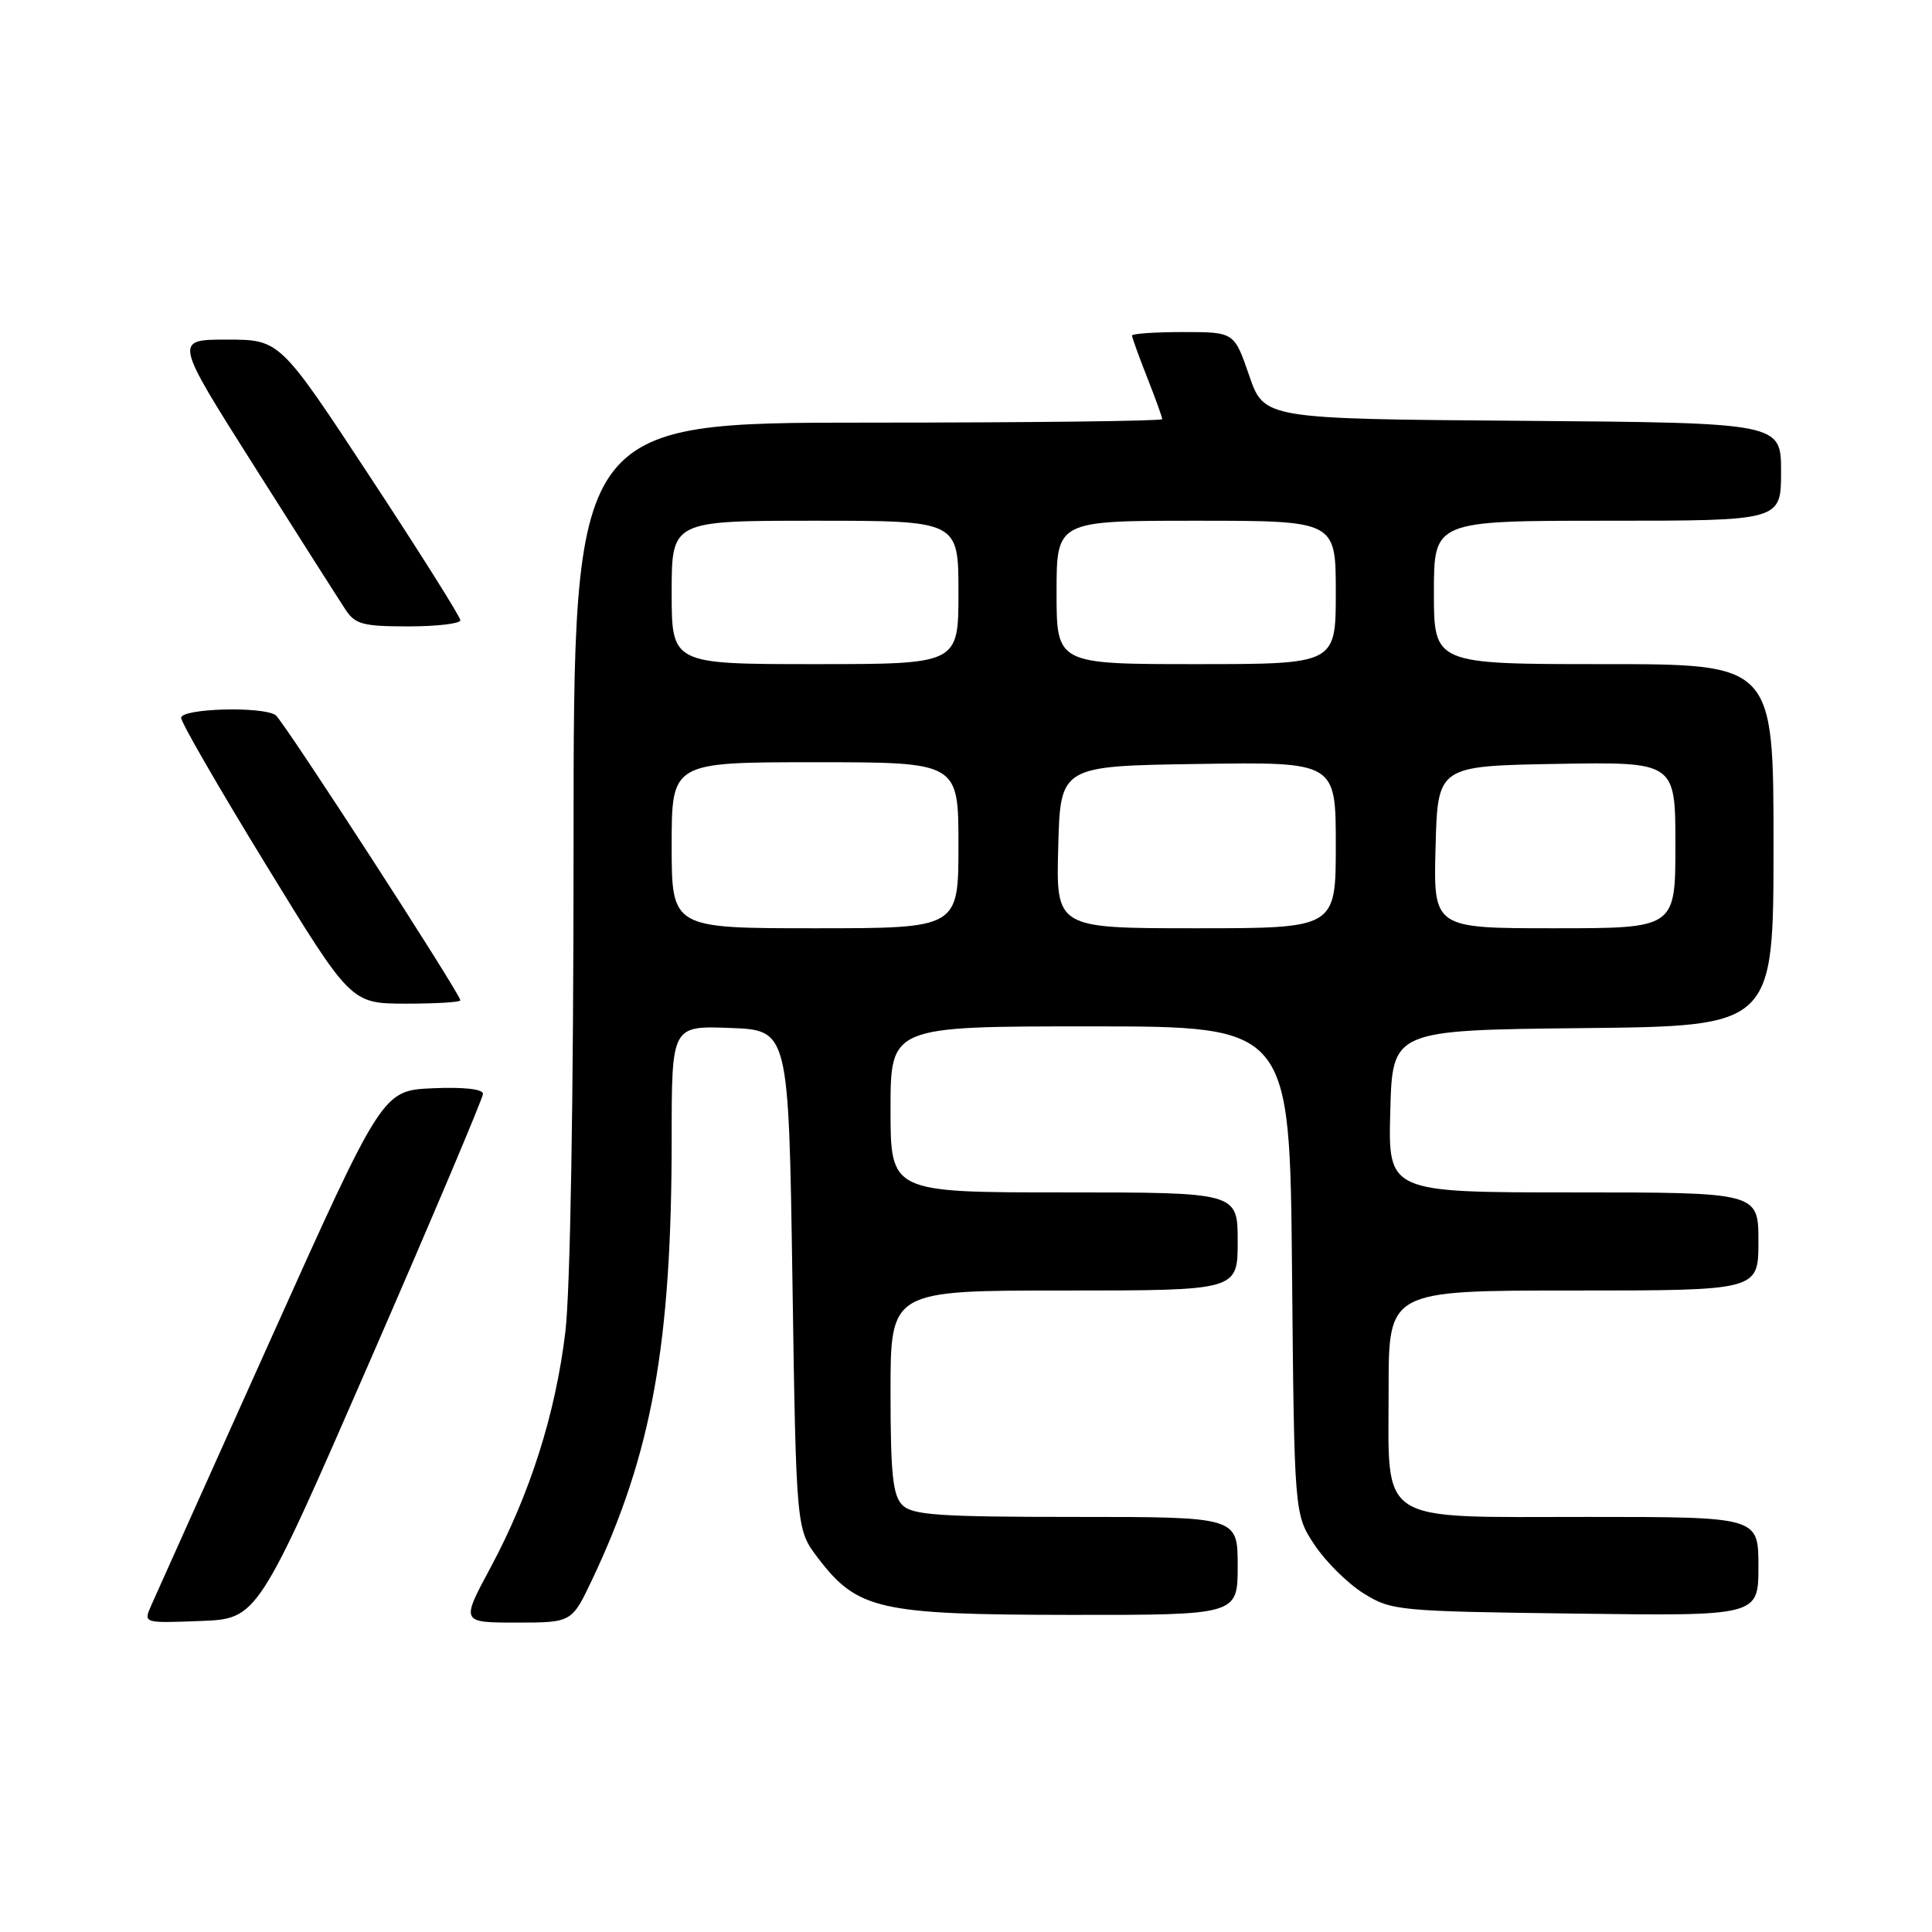 <?xml version="1.0" encoding="UTF-8" standalone="no"?>
<!DOCTYPE svg PUBLIC "-//W3C//DTD SVG 1.1//EN" "http://www.w3.org/Graphics/SVG/1.1/DTD/svg11.dtd" >
<svg xmlns="http://www.w3.org/2000/svg" xmlns:xlink="http://www.w3.org/1999/xlink" version="1.1" viewBox="0 0 256 256">
 <g >
 <path fill="currentColor"
d=" M 49.07 180.22 C 57.28 161.37 64.00 145.49 64.00 144.93 C 64.00 144.31 61.39 144.02 57.34 144.20 C 50.68 144.50 50.68 144.50 35.85 177.50 C 27.69 195.65 20.57 211.53 20.01 212.79 C 19.01 215.08 19.02 215.08 26.57 214.79 C 34.13 214.50 34.13 214.50 49.07 180.22 Z  M 78.48 209.27 C 86.39 192.57 89.00 178.06 89.00 150.85 C 89.00 135.92 89.00 135.92 96.75 136.21 C 104.50 136.50 104.50 136.50 105.00 169.58 C 105.50 202.66 105.50 202.66 108.38 206.44 C 113.63 213.31 116.47 213.95 141.75 213.98 C 164.00 214.00 164.00 214.00 164.00 207.50 C 164.00 201.00 164.00 201.00 142.57 201.00 C 124.42 201.00 120.90 200.76 119.57 199.43 C 118.30 198.16 118.00 195.30 118.00 184.43 C 118.00 171.00 118.00 171.00 141.00 171.00 C 164.00 171.00 164.00 171.00 164.00 164.50 C 164.00 158.00 164.00 158.00 141.00 158.00 C 118.00 158.00 118.00 158.00 118.00 147.00 C 118.00 136.00 118.00 136.00 144.45 136.00 C 170.90 136.00 170.90 136.00 171.20 168.33 C 171.50 200.65 171.50 200.65 174.18 204.70 C 175.66 206.93 178.58 209.82 180.68 211.13 C 184.38 213.43 185.24 213.51 208.75 213.81 C 233.00 214.13 233.00 214.13 233.00 207.56 C 233.00 201.00 233.00 201.00 210.50 201.00 C 182.11 201.00 184.00 202.21 184.00 184.00 C 184.00 171.00 184.00 171.00 208.50 171.00 C 233.00 171.00 233.00 171.00 233.00 164.50 C 233.00 158.00 233.00 158.00 208.47 158.00 C 183.93 158.00 183.93 158.00 184.22 147.25 C 184.50 136.50 184.50 136.50 209.75 136.23 C 235.00 135.97 235.00 135.97 235.00 111.98 C 235.00 88.00 235.00 88.00 212.50 88.00 C 190.00 88.00 190.00 88.00 190.00 78.50 C 190.00 69.00 190.00 69.00 213.00 69.00 C 236.00 69.00 236.00 69.00 236.00 62.51 C 236.00 56.03 236.00 56.03 201.75 55.76 C 167.50 55.50 167.50 55.50 165.52 49.75 C 163.54 44.00 163.54 44.00 156.77 44.00 C 153.05 44.00 150.00 44.21 150.00 44.46 C 150.00 44.72 150.90 47.21 152.00 50.00 C 153.10 52.79 154.00 55.28 154.00 55.54 C 154.00 55.79 136.45 56.00 115.00 56.00 C 76.00 56.00 76.00 56.00 76.00 111.75 C 76.00 145.47 75.57 171.06 74.91 176.50 C 73.61 187.34 70.23 197.97 64.98 207.75 C 61.08 215.00 61.08 215.00 68.42 215.00 C 75.77 215.00 75.77 215.00 78.48 209.27 Z  M 61.00 132.55 C 61.00 131.69 37.56 95.50 36.53 94.77 C 34.84 93.56 24.00 93.86 24.00 95.12 C 24.00 95.73 29.06 104.50 35.25 114.60 C 46.50 132.97 46.50 132.97 53.75 132.99 C 57.74 132.99 61.00 132.80 61.00 132.55 Z  M 61.00 82.19 C 61.00 81.74 55.62 73.19 49.04 63.19 C 37.08 45.00 37.08 45.00 30.07 45.00 C 23.07 45.00 23.07 45.00 33.66 61.73 C 39.49 70.94 44.93 79.49 45.75 80.73 C 47.05 82.73 48.06 83.00 54.12 83.00 C 57.90 83.00 61.00 82.63 61.00 82.19 Z  M 89.00 112.00 C 89.00 101.00 89.00 101.00 108.00 101.00 C 127.00 101.00 127.00 101.00 127.00 112.00 C 127.00 123.00 127.00 123.00 108.00 123.00 C 89.00 123.00 89.00 123.00 89.00 112.00 Z  M 140.22 112.25 C 140.50 101.50 140.50 101.50 158.75 101.23 C 177.00 100.95 177.00 100.95 177.00 111.98 C 177.00 123.00 177.00 123.00 158.47 123.00 C 139.93 123.00 139.93 123.00 140.22 112.25 Z  M 190.22 112.25 C 190.50 101.50 190.50 101.50 206.25 101.22 C 222.00 100.95 222.00 100.95 222.00 111.97 C 222.00 123.00 222.00 123.00 205.97 123.00 C 189.93 123.00 189.93 123.00 190.22 112.25 Z  M 89.00 78.50 C 89.00 69.00 89.00 69.00 108.00 69.00 C 127.00 69.00 127.00 69.00 127.00 78.50 C 127.00 88.00 127.00 88.00 108.00 88.00 C 89.00 88.00 89.00 88.00 89.00 78.50 Z  M 140.00 78.50 C 140.00 69.00 140.00 69.00 158.50 69.00 C 177.00 69.00 177.00 69.00 177.00 78.50 C 177.00 88.00 177.00 88.00 158.50 88.00 C 140.00 88.00 140.00 88.00 140.00 78.50 Z "/>
</g>
</svg>